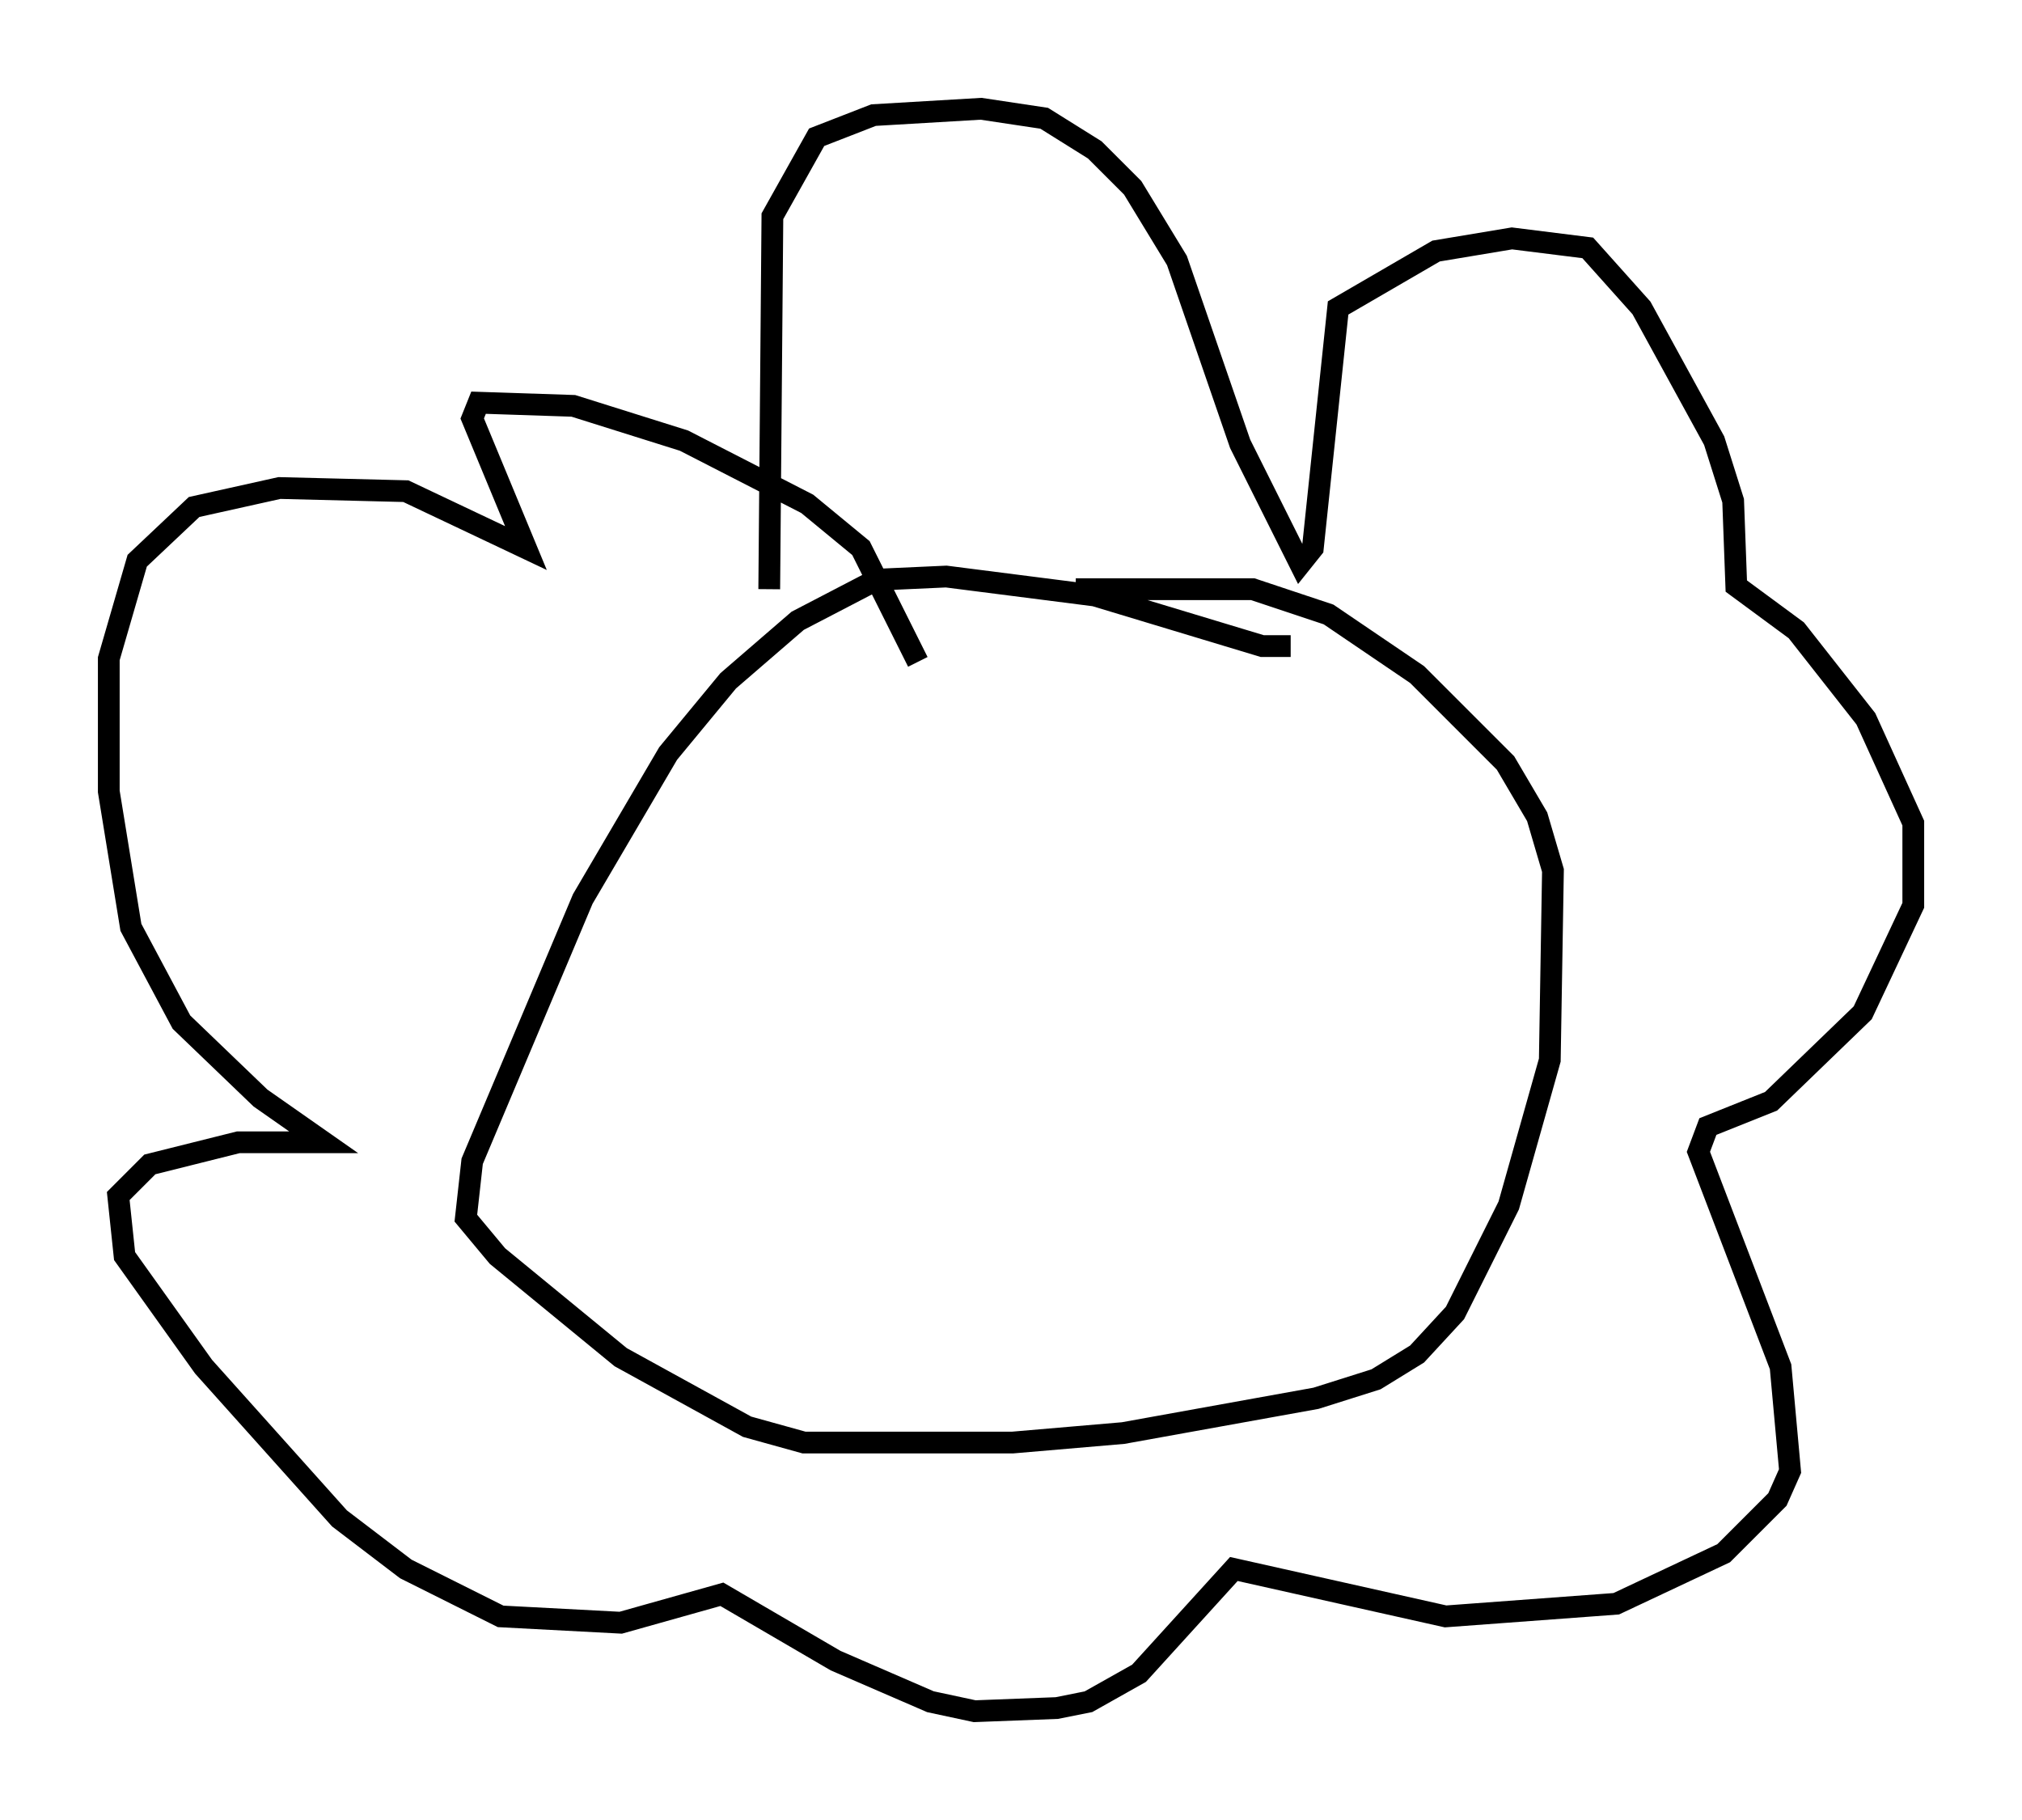 <?xml version="1.0" encoding="utf-8" ?>
<svg baseProfile="full" height="83.642" version="1.1" width="92.938" xmlns="http://www.w3.org/2000/svg" xmlns:ev="http://www.w3.org/2001/xml-events" xmlns:xlink="http://www.w3.org/1999/xlink"><defs /><rect fill="white" height="83.642" width="92.938" x="0" y="0" /><path d="M59.179, 30.419 m0.145, -0.726 l-1.307, 0.0 -7.698, -2.324 l-6.827, -0.872 -3.196, 0.145 l-3.631, 1.888 -3.196, 2.76 l-2.76, 3.341 -3.922, 6.682 l-5.084, 12.056 -0.291, 2.615 l1.453, 1.743 5.665, 4.648 l5.81, 3.196 2.615, 0.726 l9.587, 0.0 5.084, -0.436 l8.86, -1.598 2.76, -0.872 l1.888, -1.162 1.743, -1.888 l2.469, -4.939 1.888, -6.682 l0.145, -8.715 -0.726, -2.469 l-1.453, -2.469 -4.067, -4.067 l-4.067, -2.76 -3.486, -1.162 l-8.134, 0.0 m-14.089, 0.0 l0.145, -17.14 2.034, -3.631 l2.615, -1.017 4.939, -0.291 l2.905, 0.436 2.324, 1.453 l1.743, 1.743 2.034, 3.341 l2.905, 8.425 2.76, 5.52 l0.581, -0.726 1.162, -11.039 l4.503, -2.615 3.486, -0.581 l3.486, 0.436 2.469, 2.76 l3.341, 6.101 0.872, 2.76 l0.145, 3.922 2.76, 2.034 l3.196, 4.067 2.179, 4.793 l0.0, 3.777 -2.324, 4.939 l-4.212, 4.067 -2.905, 1.162 l-0.436, 1.162 3.777, 9.877 l0.436, 4.793 -0.581, 1.307 l-2.469, 2.469 -4.939, 2.324 l-7.844, 0.581 -9.732, -2.179 l-4.358, 4.793 -2.324, 1.307 l-1.453, 0.291 -3.777, 0.145 l-2.034, -0.436 -4.358, -1.888 l-5.229, -3.05 -4.648, 1.307 l-5.52, -0.291 -4.358, -2.179 l-3.05, -2.324 -6.246, -6.972 l-3.631, -5.084 -0.291, -2.76 l1.453, -1.453 4.067, -1.017 l3.922, 0.0 -2.905, -2.034 l-3.631, -3.486 -2.324, -4.358 l-1.017, -6.246 0.0, -6.101 l1.307, -4.503 2.615, -2.469 l3.922, -0.872 5.81, 0.145 l5.52, 2.615 -2.469, -5.955 l0.291, -0.726 4.358, 0.145 l5.084, 1.598 5.665, 2.905 l2.469, 2.034 2.615, 5.229 " fill="none" stroke="black" stroke-width="1" /></svg>